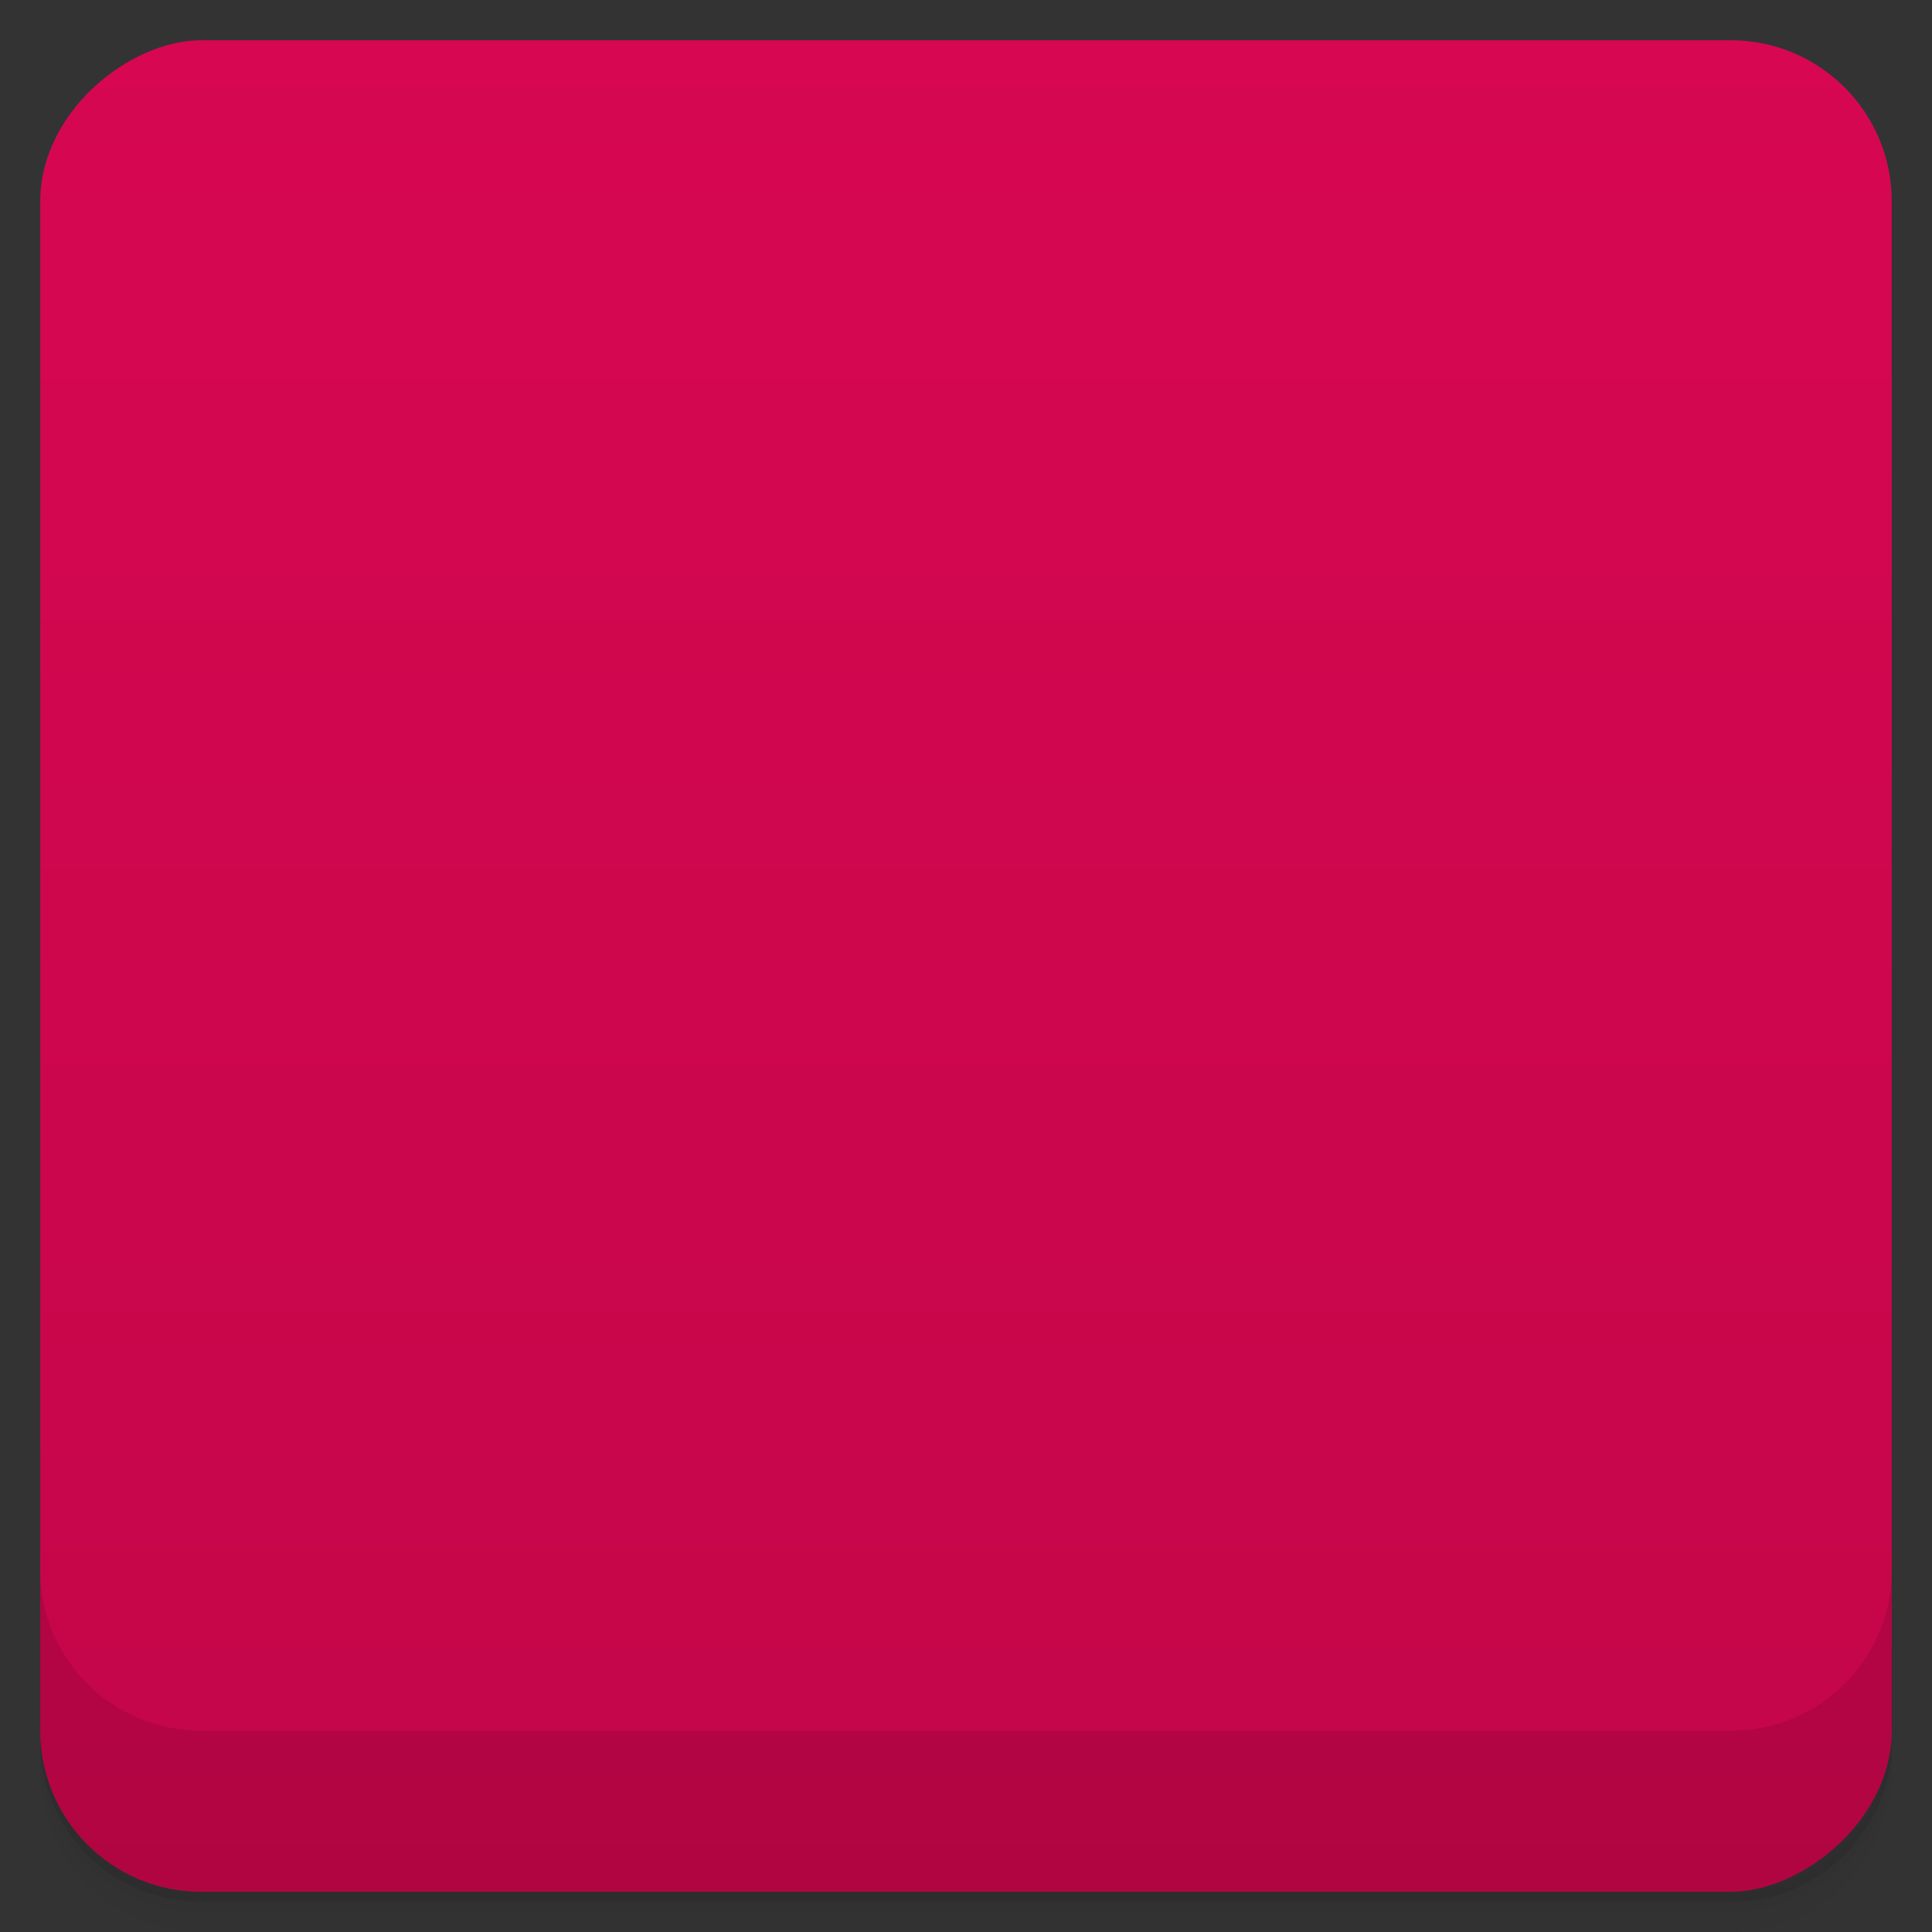 <svg viewBox="0 0 48 48">
  <rect x="0" y="0" width="48" height="48" fill="#333333" stroke="none"/>
  <defs>
    <linearGradient id="a" x1="1" x2="47" gradientUnits="userSpaceOnUse" gradientTransform="translate(-48 .002)">
      <stop stop-color="#c40649"/>
      <stop offset="1" stop-color="#d70751"/>
    </linearGradient>
    <clipPath id="b"/>
    <clipPath id="c"/>
  </defs>
  <path d="M1 43v.25c0 2.216 1.784 4 4 4h38c2.216 0 4-1.784 4-4V43c0 2.216-1.784 4-4 4H5c-2.216 0-4-1.784-4-4zm0 .5v.5c0 2.216 1.784 4 4 4h38c2.216 0 4-1.784 4-4v-.5c0 2.216-1.784 4-4 4H5c-2.216 0-4-1.784-4-4z" opacity=".02"/>
  <path d="M1 43.25v.25c0 2.216 1.784 4 4 4h38c2.216 0 4-1.784 4-4v-.25c0 2.216-1.784 4-4 4H5c-2.216 0-4-1.784-4-4z" opacity=".05"/>
  <path d="M1 43v.25c0 2.216 1.784 4 4 4h38c2.216 0 4-1.784 4-4V43c0 2.216-1.784 4-4 4H5c-2.216 0-4-1.784-4-4z" opacity=".1"/>
  <rect width="46" height="46" x="-47" y="1" rx="4" transform="rotate(-90)" fill="url(#a)"/>
  <g opacity=".1" clip-path="url(#b)">
    <path d="M25.953 24.68c-.414.004.078.203.617.285.148-.113.281-.227.402-.336a3.202 3.202 0 0 1-1.02.051M28.17 24.15c.227-.328.422-.684.477-1.055-.055.262-.203.492-.344.73-.773.469-.074-.277 0-.559-.832 1-.117.602-.148.883M28.984 22.1c.047-.715-.148-.488-.215-.215.078.035.141.504.215.215M24.387 12.309c.223.039.477.066.441.117.242-.051.297-.098-.441-.117"/>
    <path d="M24.828 12.426l-.156.035.145-.016.012-.02"/>
    <path d="M31.691 22.367c.027.645-.195.957-.391 1.508l-.355.172c-.293.547.027.348-.184.781-.453.391-1.379 1.223-1.676 1.297-.219-.004.145-.246.191-.34-.609.402-.488.605-1.422.852l-.027-.059c-2.297 1.043-5.492-1.023-5.449-3.844-.027.18-.07.133-.121.207-.121-1.453.695-2.91 2.066-3.504 1.344-.641 2.918-.379 3.879.484-.527-.664-1.578-1.371-2.824-1.305-1.223.016-2.363.766-2.746 1.574-.625.379-.695 1.465-.969 1.66-.367 2.598.688 3.723 2.477 5.04.281.18.078.207.117.348a4.834 4.834 0 0 1-1.586-1.168c.238.336.492.66.824.918-.559-.184-1.309-1.309-1.527-1.355.965 1.668 3.914 2.922 5.461 2.297-.715.027-1.625.016-2.426-.27-.34-.168-.797-.516-.715-.578 2.105.758 4.285.574 6.109-.836.461-.348.969-.941 1.117-.949-.23.32.035.152-.133.438.461-.719-.199-.293.477-1.242l.254.332c-.094-.598.766-1.32.68-2.266.199-.289.219.313.012.977.289-.738.074-.855.148-1.465.082.207.188.422.242.637-.188-.711.195-1.199.289-1.609-.094-.043-.293.313-.336-.527.004-.367.105-.188.141-.281-.074-.043-.27-.313-.387-.852.086-.125.23.328.348.348-.074-.426-.207-.754-.211-1.082-.344-.688-.121.105-.398-.293-.363-1.098.301-.254.348-.754.551.773.867 1.965 1.012 2.461a9.63 9.63 0 0 0-.508-1.754c.168.07-.27-1.227.219-.371-.52-1.852-2.23-3.578-3.801-4.387.191.168.434.383.348.414-.781-.445-.645-.48-.758-.672-.637-.25-.68.02-1.102 0-1.199-.613-1.43-.547-2.535-.941l.051.23c-.797-.254-.926.098-1.789 0-.051-.039.277-.145.547-.184-.77.102-.734-.145-1.484.027.184-.125.379-.207.578-.316-.629.039-1.496.355-1.227.066-1.023.441-2.84 1.059-3.859 1.98l-.035-.207c-.465.539-2.035 1.613-2.16 2.316l-.125.027c-.242.395-.402.844-.594 1.254-.316.523-.465.199-.422.281-.625 1.223-.934 2.25-1.203 3.094.191.273.004 1.66.078 2.766-.316 5.469 3.98 10.773 8.672 12 .691.238 1.711.23 2.582.254-1.023-.285-1.16-.152-2.16-.488-.719-.328-.879-.699-1.391-1.129l.203.344c-1-.34-.582-.422-1.398-.672l.219-.27c-.324-.023-.863-.527-1.01-.809l-.355.016c-.426-.512-.656-.875-.637-1.16l-.117.199c-.129-.219-1.57-1.906-.82-1.512-.141-.125-.324-.199-.527-.551l.152-.168c-.359-.445-.66-1.02-.637-1.207.191.25.324.293.457.336-.91-2.172-.961-.117-1.648-2.211l.145-.012c-.109-.16-.176-.336-.27-.508l.066-.609c-.656-.73-.184-3.102-.09-4.398.066-.531.547-1.094.91-1.977l-.223-.035c.426-.715 2.43-2.875 3.352-2.766.449-.543-.09 0-.176-.137.984-.988 1.297-.699 1.965-.875.727-.41-.617.16-.27-.156 1.227-.305.879-.695 2.5-.852.172.094-.398.145-.539.266 1.035-.488 3.27-.375 4.727.273 1.691.762 3.586 3.01 3.66 5.125l.086.02c-.043.848.133 1.816-.172 2.707l.207-.422"/>
    <path d="M21.449 25.23l-.059.277c.27.355.484.742.832 1.02-.25-.469-.434-.664-.773-1.297M22.09 25.2c-.141-.152-.227-.336-.324-.52.094.32.277.598.453.879l-.129-.359M33.434 22.824l-.063.145a6.974 6.974 0 0 1-.719 2.215 6.76 6.76 0 0 0 .777-2.363M24.469 12.12c.281-.098.688-.051.984-.117-.387.031-.77.051-1.148.098l.164.02M14.68 17.14c.063.574-.449.797.109.418.301-.652-.117-.18-.109-.418M14.02 19.793c.133-.383.156-.613.203-.832-.355.438-.164.531-.203.832"/>
  </g>
  <g>
    <g fill="#f9f9f9" clip-path="url(#c)">
      <path d="M25.953 23.68c-.414.004.078.203.617.285.148-.113.281-.227.402-.336a3.202 3.202 0 0 1-1.02.051M28.17 23.15c.227-.328.422-.684.477-1.055-.055.262-.203.492-.344.73-.773.469-.074-.277 0-.559-.832 1-.117.602-.148.883M28.984 21.1c.047-.715-.148-.488-.215-.215.078.035.141.504.215.215M24.387 11.309c.223.039.477.066.441.117.242-.051.297-.098-.441-.117"/>
      <path d="M24.828 11.426l-.156.035.145-.016.012-.02"/>
      <path d="M31.691 21.367c.027.645-.195.957-.391 1.508l-.355.172c-.293.547.027.348-.184.781-.453.391-1.379 1.223-1.676 1.297-.219-.004.145-.246.191-.34-.609.402-.488.605-1.422.852l-.027-.059c-2.297 1.043-5.492-1.023-5.449-3.844-.027.18-.07.133-.121.207-.121-1.453.695-2.91 2.066-3.504 1.344-.641 2.918-.379 3.879.484-.527-.664-1.578-1.371-2.824-1.305-1.223.016-2.363.766-2.746 1.574-.625.379-.695 1.465-.969 1.66-.367 2.598.688 3.723 2.477 5.04.281.18.078.207.117.348a4.834 4.834 0 0 1-1.586-1.168c.238.336.492.66.824.918-.559-.184-1.309-1.309-1.527-1.355.965 1.668 3.914 2.922 5.461 2.297-.715.027-1.625.016-2.426-.27-.34-.168-.797-.516-.715-.578 2.105.758 4.285.574 6.109-.836.461-.348.969-.941 1.117-.949-.23.32.035.152-.133.438.461-.719-.199-.293.477-1.242l.254.332c-.094-.598.766-1.32.68-2.266.199-.289.219.313.012.977.289-.738.074-.855.148-1.465.082.207.188.422.242.637-.188-.711.195-1.199.289-1.609-.094-.043-.293.313-.336-.527.004-.367.105-.188.141-.281-.074-.043-.27-.313-.387-.852.086-.125.23.328.348.348-.074-.426-.207-.754-.211-1.082-.344-.688-.121.105-.398-.293-.363-1.098.301-.254.348-.754.551.773.867 1.965 1.012 2.461a9.63 9.63 0 0 0-.508-1.754c.168.07-.27-1.227.219-.371-.52-1.852-2.23-3.578-3.801-4.387.191.168.434.383.348.414-.781-.445-.645-.48-.758-.672-.637-.25-.68.02-1.102 0-1.199-.613-1.43-.547-2.535-.941l.051.23c-.797-.254-.926.098-1.789 0-.051-.039.277-.145.547-.184-.77.102-.734-.145-1.484.027.184-.125.379-.207.578-.316-.629.039-1.496.355-1.227.066-1.023.441-2.84 1.059-3.859 1.98l-.035-.207c-.465.539-2.035 1.613-2.16 2.316l-.125.027c-.242.395-.402.844-.594 1.254-.316.523-.465.199-.422.281-.625 1.223-.934 2.25-1.203 3.094.191.273.004 1.66.078 2.766-.316 5.469 3.98 10.773 8.672 12 .691.238 1.711.23 2.582.254-1.023-.285-1.16-.152-2.16-.488-.719-.328-.879-.699-1.391-1.129l.203.344c-1-.34-.582-.422-1.398-.672l.219-.27c-.324-.023-.863-.527-1.01-.809l-.355.016c-.426-.512-.656-.875-.637-1.16l-.117.199c-.129-.219-1.57-1.906-.82-1.512-.141-.125-.324-.199-.527-.551l.152-.168c-.359-.445-.66-1.02-.637-1.207.191.25.324.293.457.336-.91-2.172-.961-.117-1.648-2.211l.145-.012c-.109-.16-.176-.336-.27-.508l.066-.609c-.656-.73-.184-3.102-.09-4.398.066-.531.547-1.094.91-1.977l-.223-.035c.426-.715 2.43-2.875 3.352-2.766.449-.543-.09 0-.176-.137.984-.988 1.297-.699 1.965-.875.727-.41-.617.16-.27-.156 1.227-.305.879-.695 2.5-.852.172.094-.398.145-.539.266 1.035-.488 3.27-.375 4.727.273 1.691.762 3.586 3.01 3.66 5.125l.086.02c-.043.848.133 1.816-.172 2.707l.207-.422"/>
      <path d="M21.449 24.23l-.059.277c.27.355.484.742.832 1.02-.25-.469-.434-.664-.773-1.297M22.09 24.2c-.141-.152-.227-.336-.324-.52.094.32.277.598.453.879l-.129-.359M33.434 21.824l-.063.145a6.974 6.974 0 0 1-.719 2.215 6.76 6.76 0 0 0 .777-2.363M24.469 11.12c.281-.098.688-.051.984-.117-.387.031-.77.051-1.148.098l.164.02M14.68 16.14c.063.574-.449.797.109.418.301-.652-.117-.18-.109-.418M14.02 18.793c.133-.383.156-.613.203-.832-.355.438-.164.531-.203.832"/>
    </g>
  </g>
  <g>
    <path d="M1 38.998v4c0 2.216 1.784 4 4 4h38c2.216 0 4-1.784 4-4v-4c0 2.216-1.784 4-4 4H5c-2.216 0-4-1.784-4-4z" opacity=".1"/>
  </g>
</svg>
